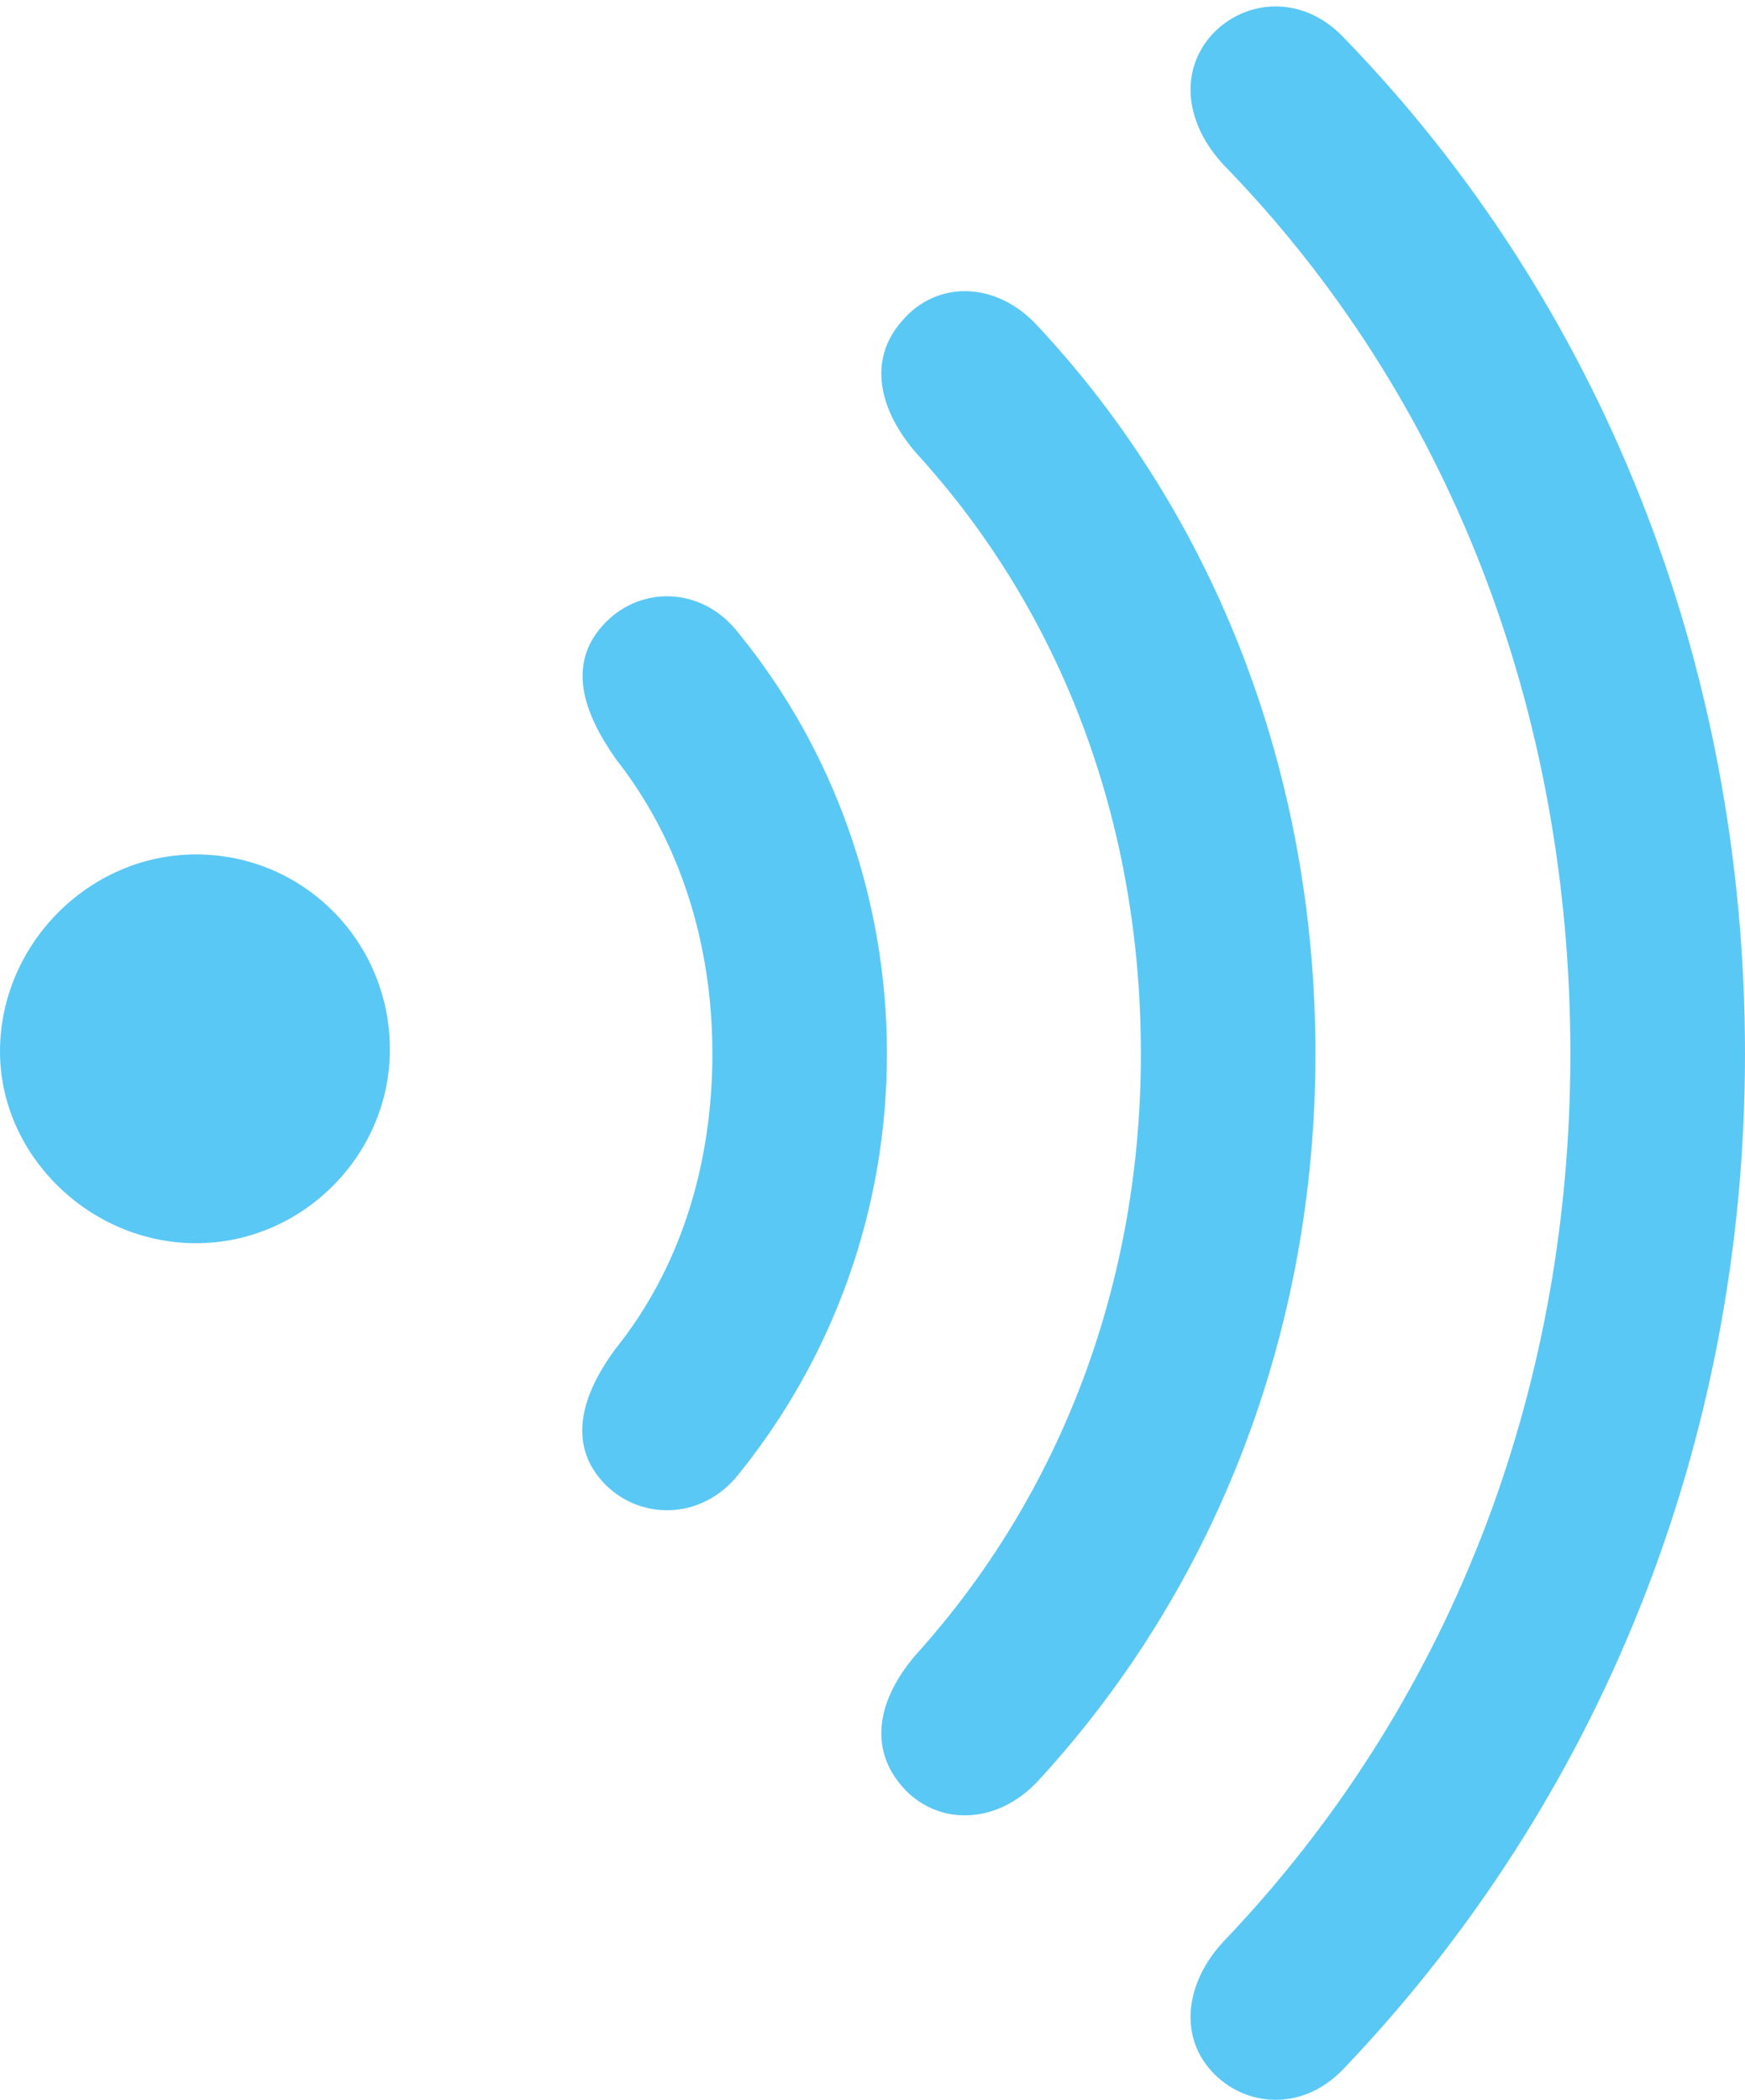 <?xml version="1.0" encoding="UTF-8"?>
<!--Generator: Apple Native CoreSVG 175.5-->
<!DOCTYPE svg
PUBLIC "-//W3C//DTD SVG 1.1//EN"
       "http://www.w3.org/Graphics/SVG/1.1/DTD/svg11.dtd">
<svg version="1.1" xmlns="http://www.w3.org/2000/svg" xmlns:xlink="http://www.w3.org/1999/xlink" width="19.885" height="23.932">
 <g>
  <rect height="23.932" opacity="0" width="19.885" x="0" y="0"/>
  <path d="M0 11.984C0 13.168 1.025 14.169 2.234 14.169C3.442 14.169 4.443 13.168 4.443 11.96C4.443 10.739 3.467 9.738 2.234 9.738C1.013 9.738 0 10.764 0 11.984ZM6.86 16.879C7.263 17.331 7.996 17.343 8.423 16.794C9.485 15.476 10.107 13.803 10.107 12.009C10.107 10.214 9.485 8.53 8.423 7.224C7.996 6.662 7.263 6.674 6.86 7.138C6.47 7.578 6.641 8.115 7.019 8.652C7.739 9.567 8.118 10.739 8.118 12.009C8.118 13.278 7.751 14.45 7.019 15.366C6.628 15.891 6.47 16.44 6.86 16.879ZM10.278 20.358C10.669 20.81 11.352 20.81 11.829 20.297C13.855 18.1 14.99 15.17 14.99 12.009C14.99 8.847 13.867 5.905 11.829 3.72C11.352 3.195 10.669 3.195 10.278 3.659C9.888 4.099 10.01 4.672 10.449 5.173C12.097 6.979 13.001 9.372 13.001 12.009C13.001 14.633 12.085 17.026 10.449 18.845C10.01 19.345 9.888 19.907 10.278 20.358ZM13.806 23.605C14.185 24.02 14.844 24.069 15.308 23.581C18.213 20.541 19.885 16.464 19.885 12.009C19.885 7.553 18.237 3.439 15.308 0.424C14.844-0.064 14.185-0.015 13.806 0.4C13.428 0.827 13.513 1.425 13.953 1.889C16.504 4.514 17.895 8.09 17.895 12.009C17.895 15.927 16.48 19.467 13.953 22.116C13.513 22.58 13.428 23.19 13.806 23.605Z" fill="#5ac8f5"/>
 </g>
</svg>
